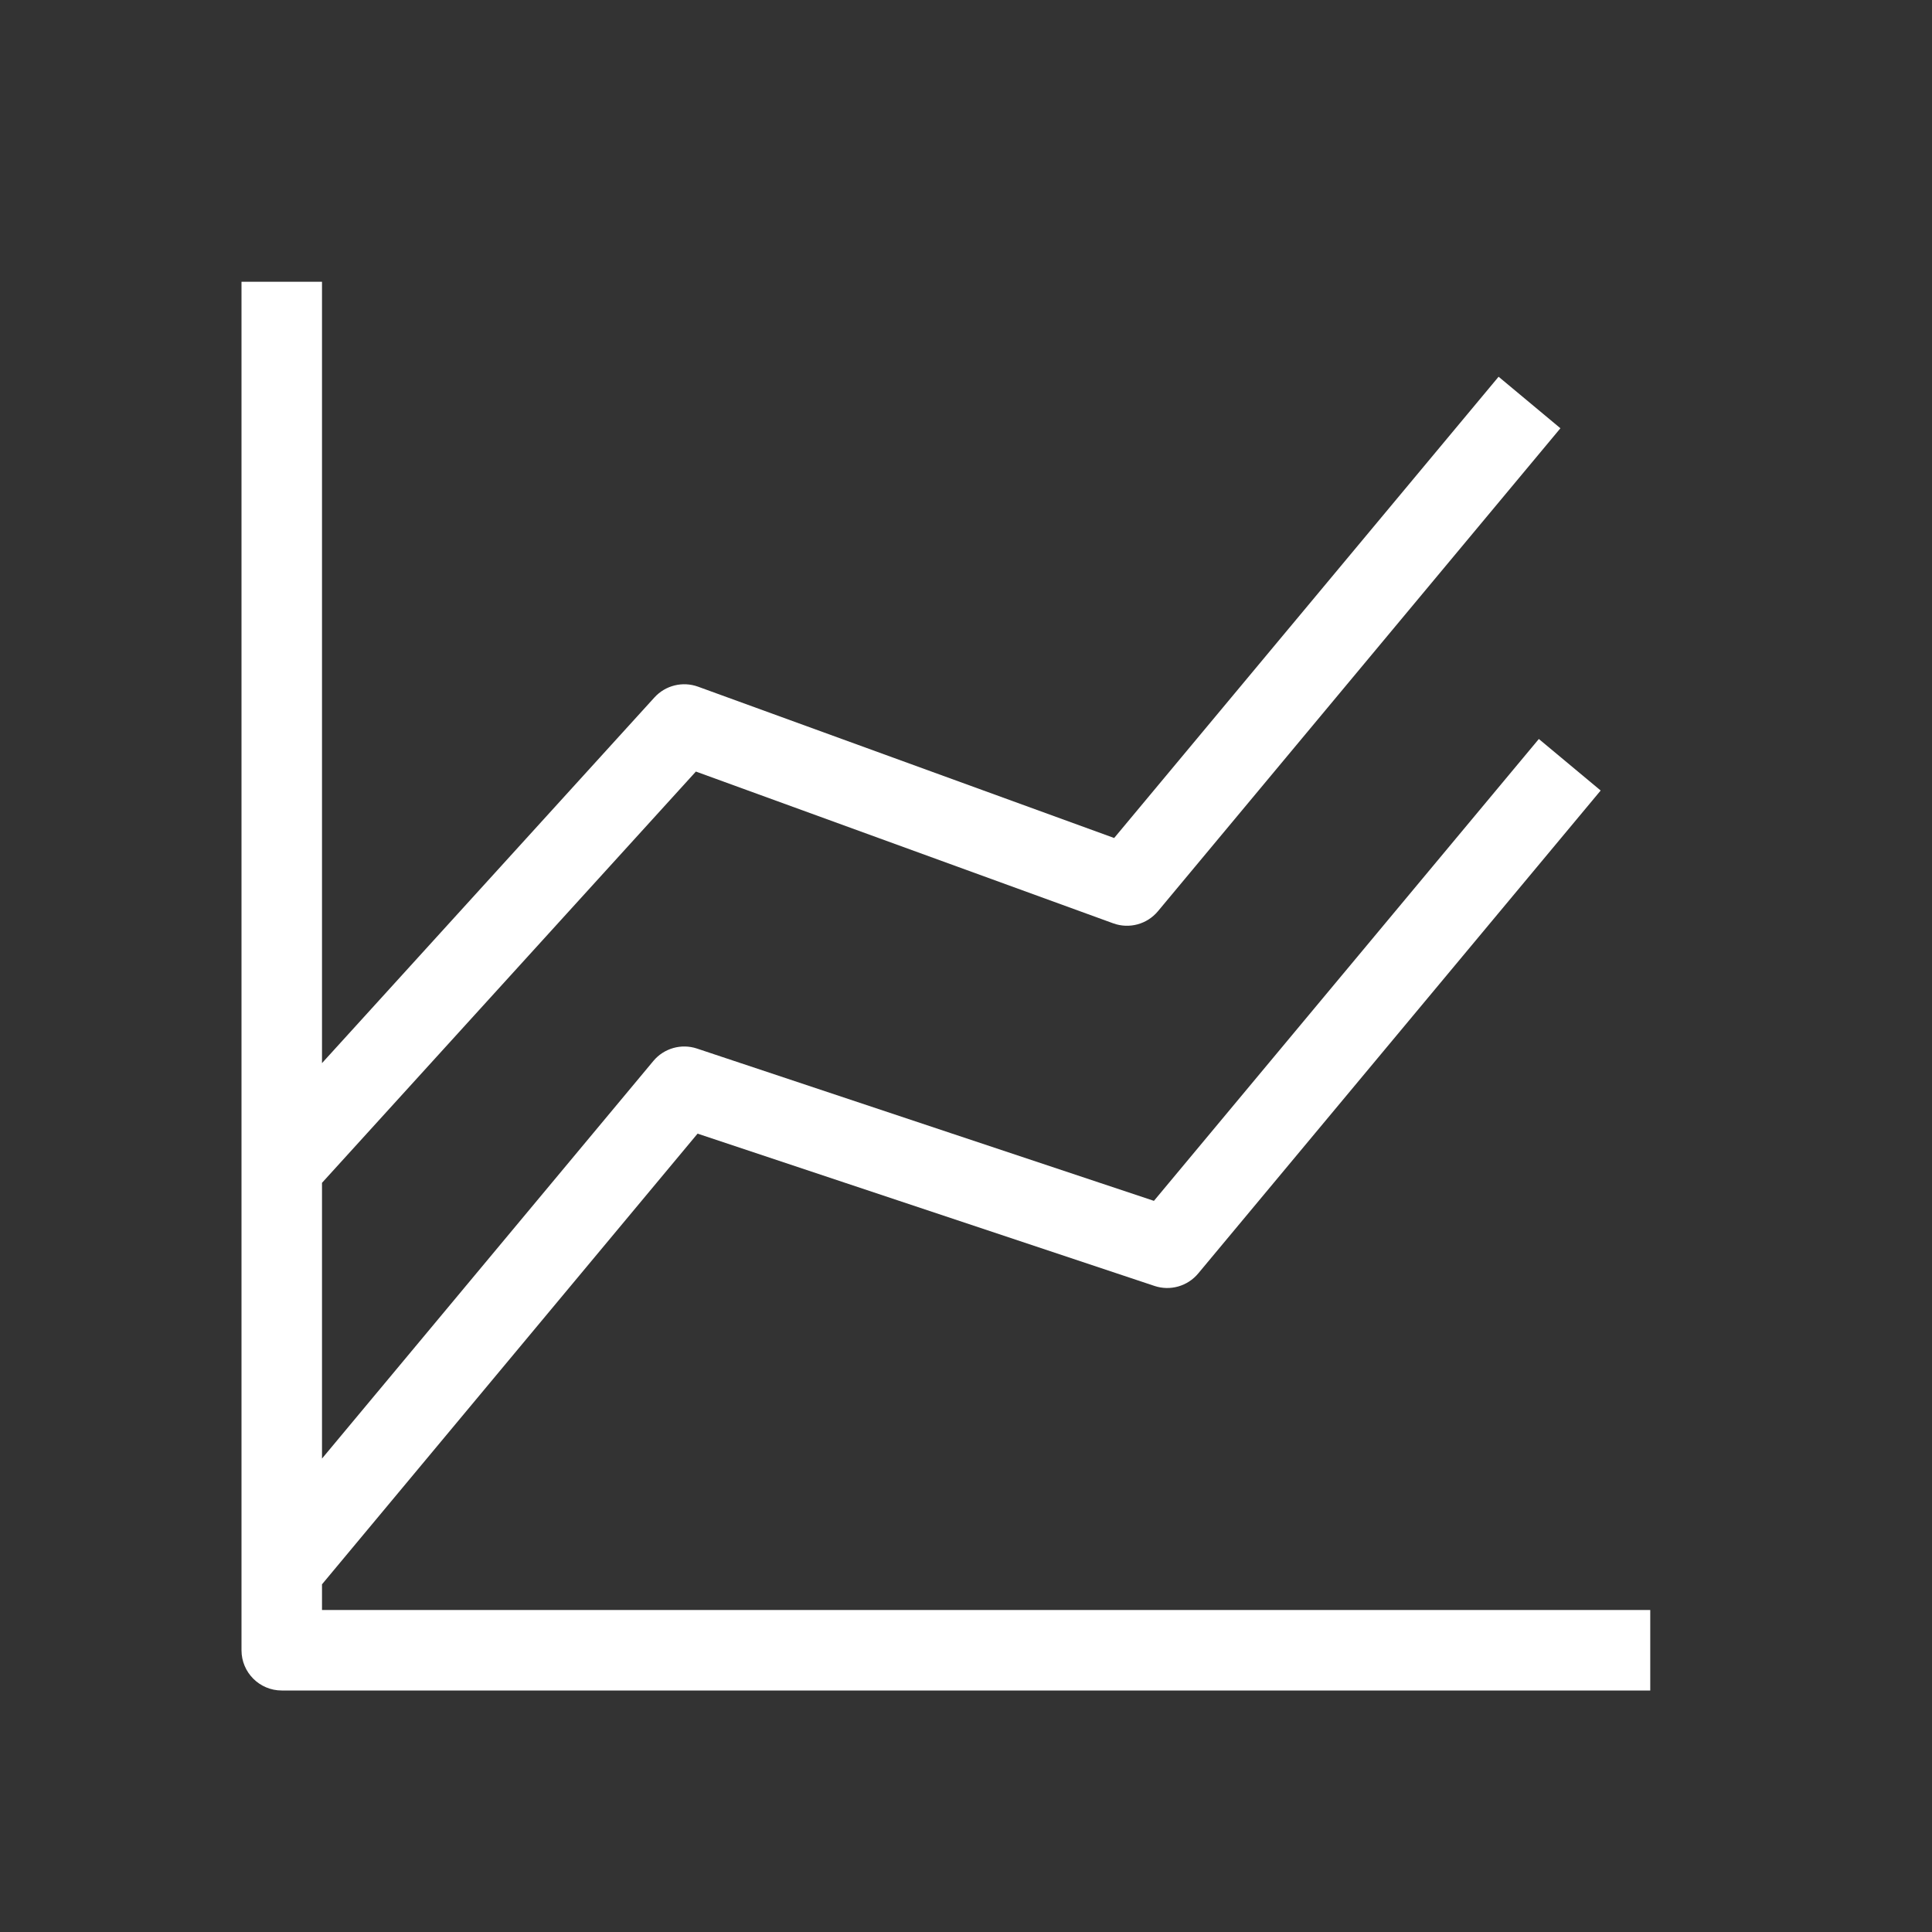 <svg fill="currentColor" stroke="none" viewBox="0 0 48 48"  xmlns="http://www.w3.org/2000/svg">
<path fill-rule="evenodd" clip-rule="evenodd" d="M48 0H0V48H48V0ZM8 29.387V36.238L16.232 26.36C16.495 26.044 16.926 25.921 17.316 26.051L28.669 29.835L38.232 18.36L39.768 19.64L29.768 31.64C29.505 31.956 29.074 32.079 28.684 31.949L17.331 28.165L8 39.362V40H41V42H7C6.448 42 6 41.552 6 41V7H8V26.413L16.26 17.327C16.533 17.027 16.96 16.922 17.342 17.06L27.681 20.82L37.232 9.36L38.768 10.64L28.768 22.64C28.498 22.964 28.054 23.084 27.658 22.94L17.289 19.169L8 29.387Z" fill="#333333"/>
</svg>
